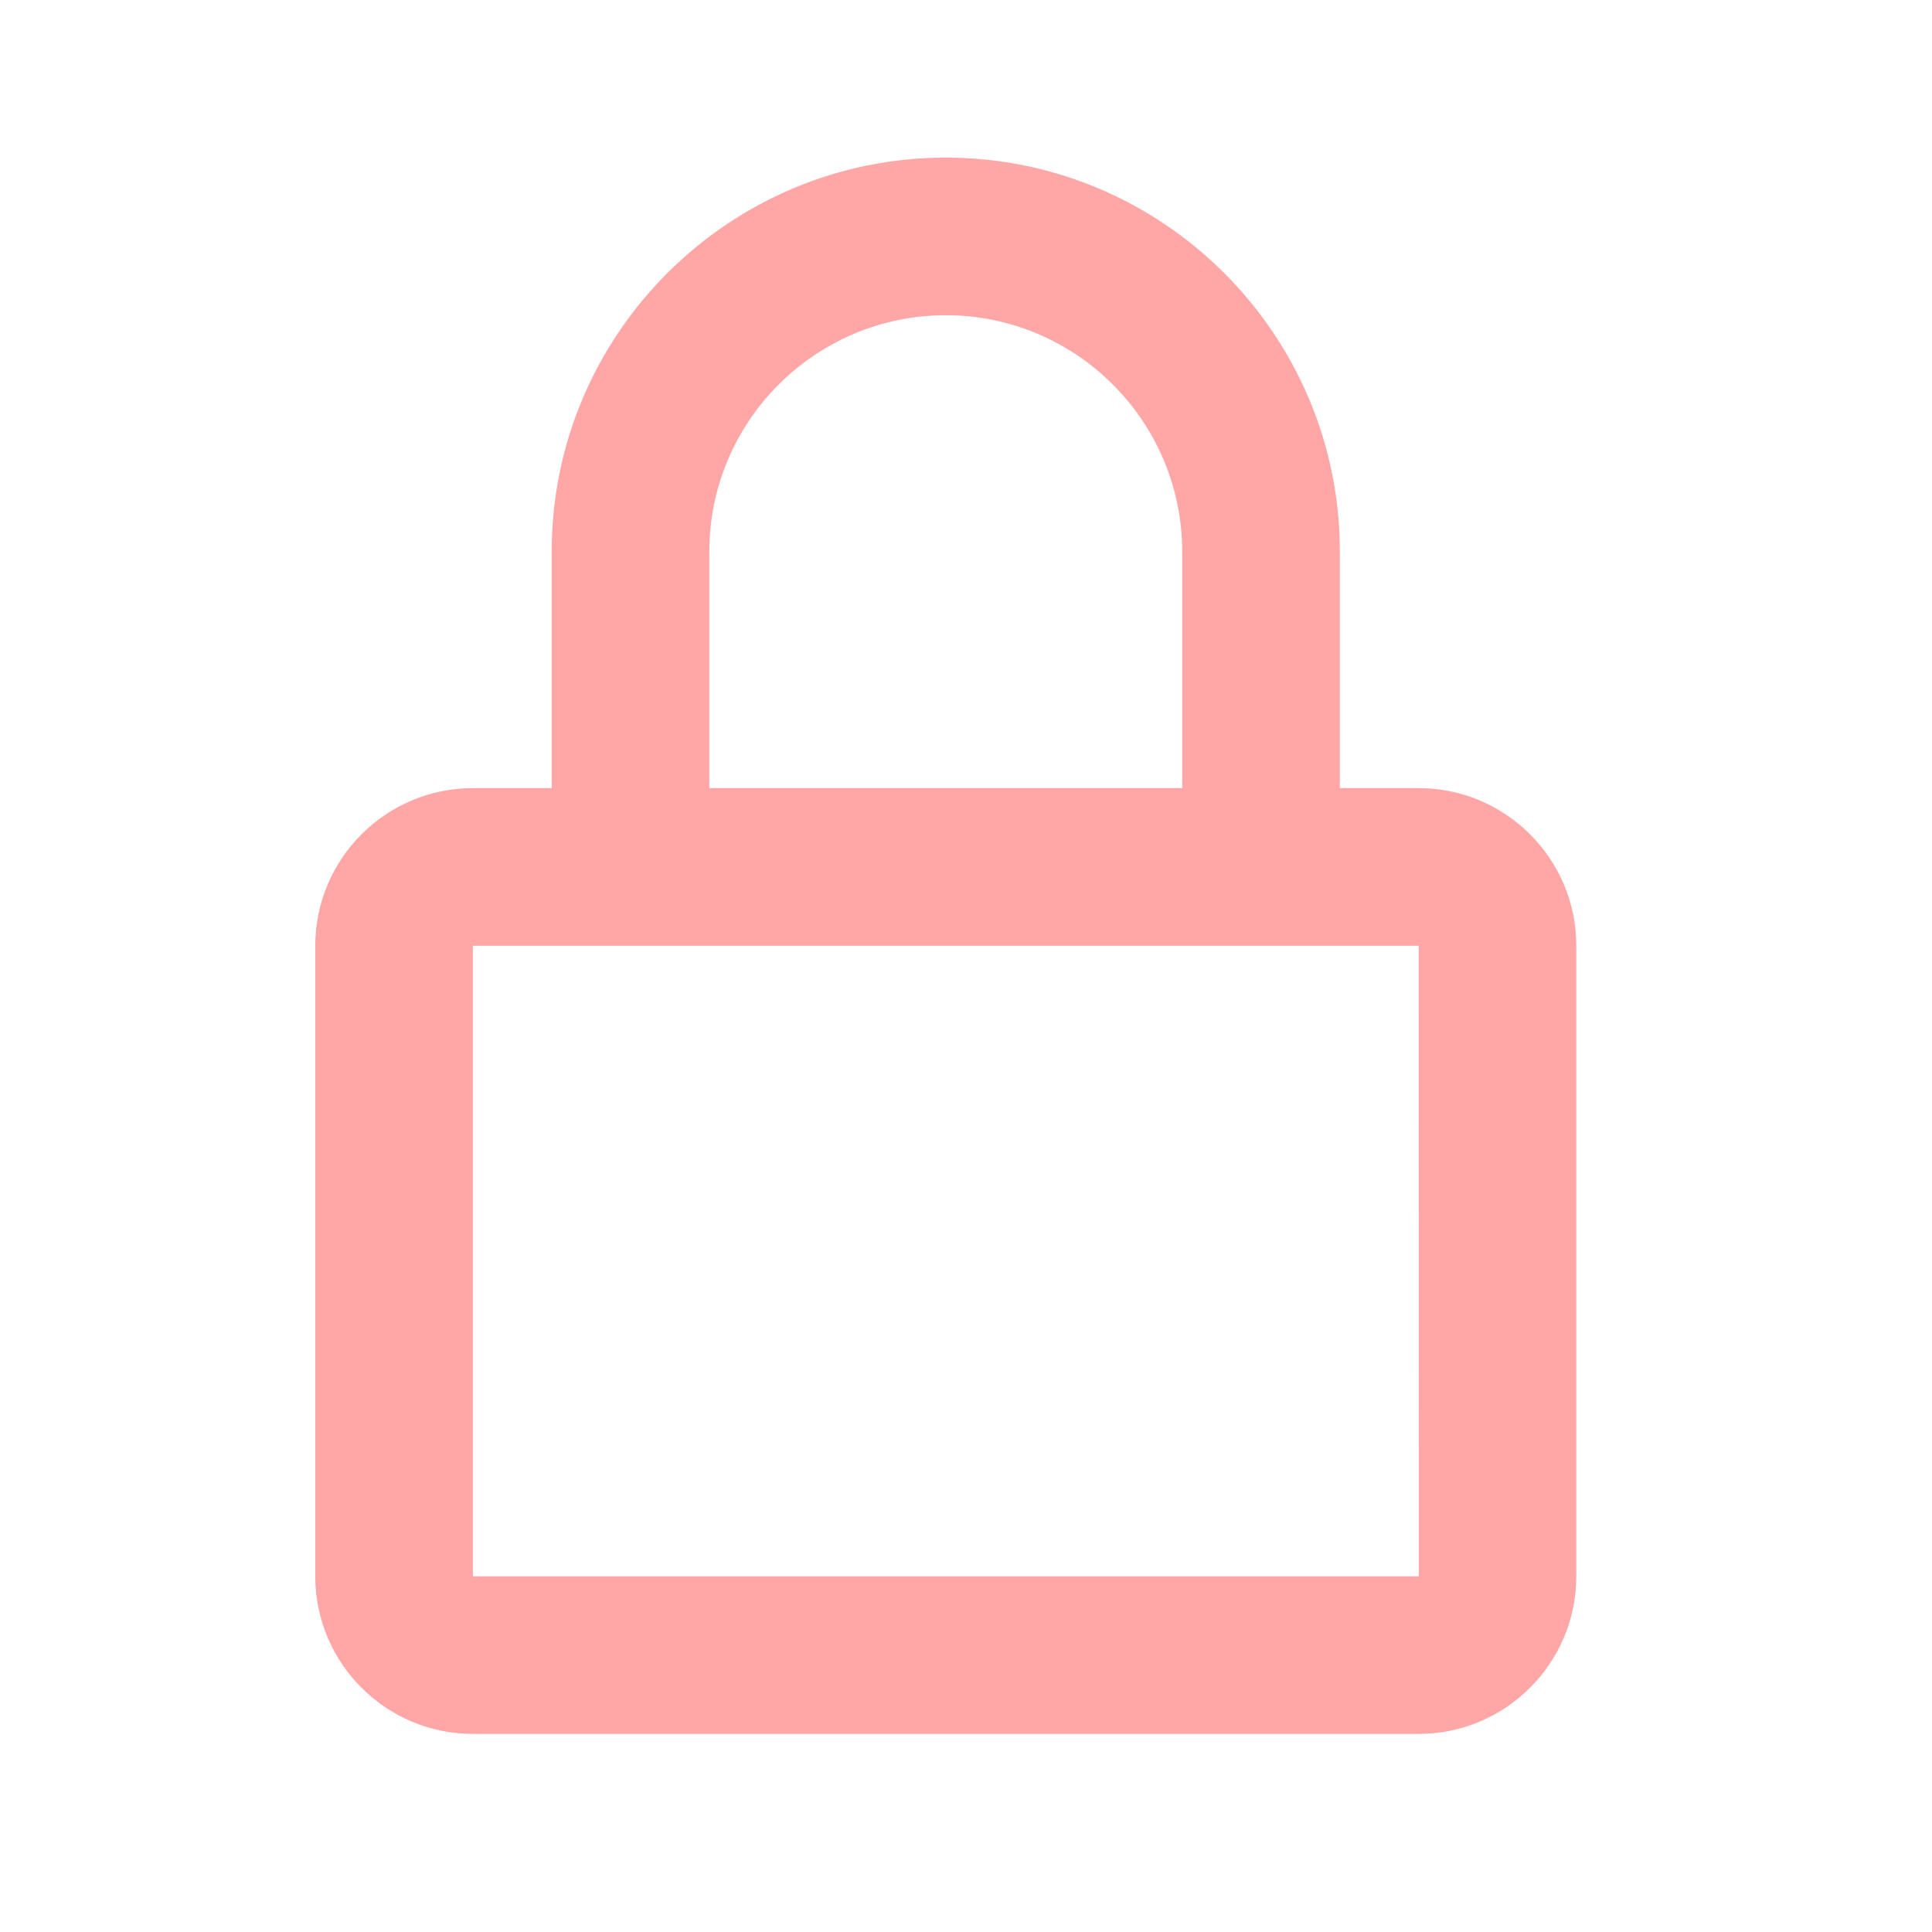 <svg width="43" height="43" viewBox="0 0 43 43" fill="none" xmlns="http://www.w3.org/2000/svg">
<g id="icons / bx-lock-alt">
<path id="Vector" d="M21.05 3.508C16.214 3.508 12.279 7.442 12.279 12.279V17.541H10.525C8.59 17.541 7.017 19.115 7.017 21.049V35.083C7.017 37.018 8.59 38.591 10.525 38.591H31.575C33.51 38.591 35.083 37.018 35.083 35.083V21.049C35.083 19.115 33.51 17.541 31.575 17.541H29.821V12.279C29.821 7.442 25.886 3.508 21.05 3.508ZM31.575 21.049L31.578 35.083H10.525V21.049H31.575ZM15.787 17.541V12.279C15.787 9.377 18.148 7.016 21.05 7.016C23.951 7.016 26.312 9.377 26.312 12.279V17.541H15.787Z" fill="#FFA6A6"/>
</g>
</svg>
